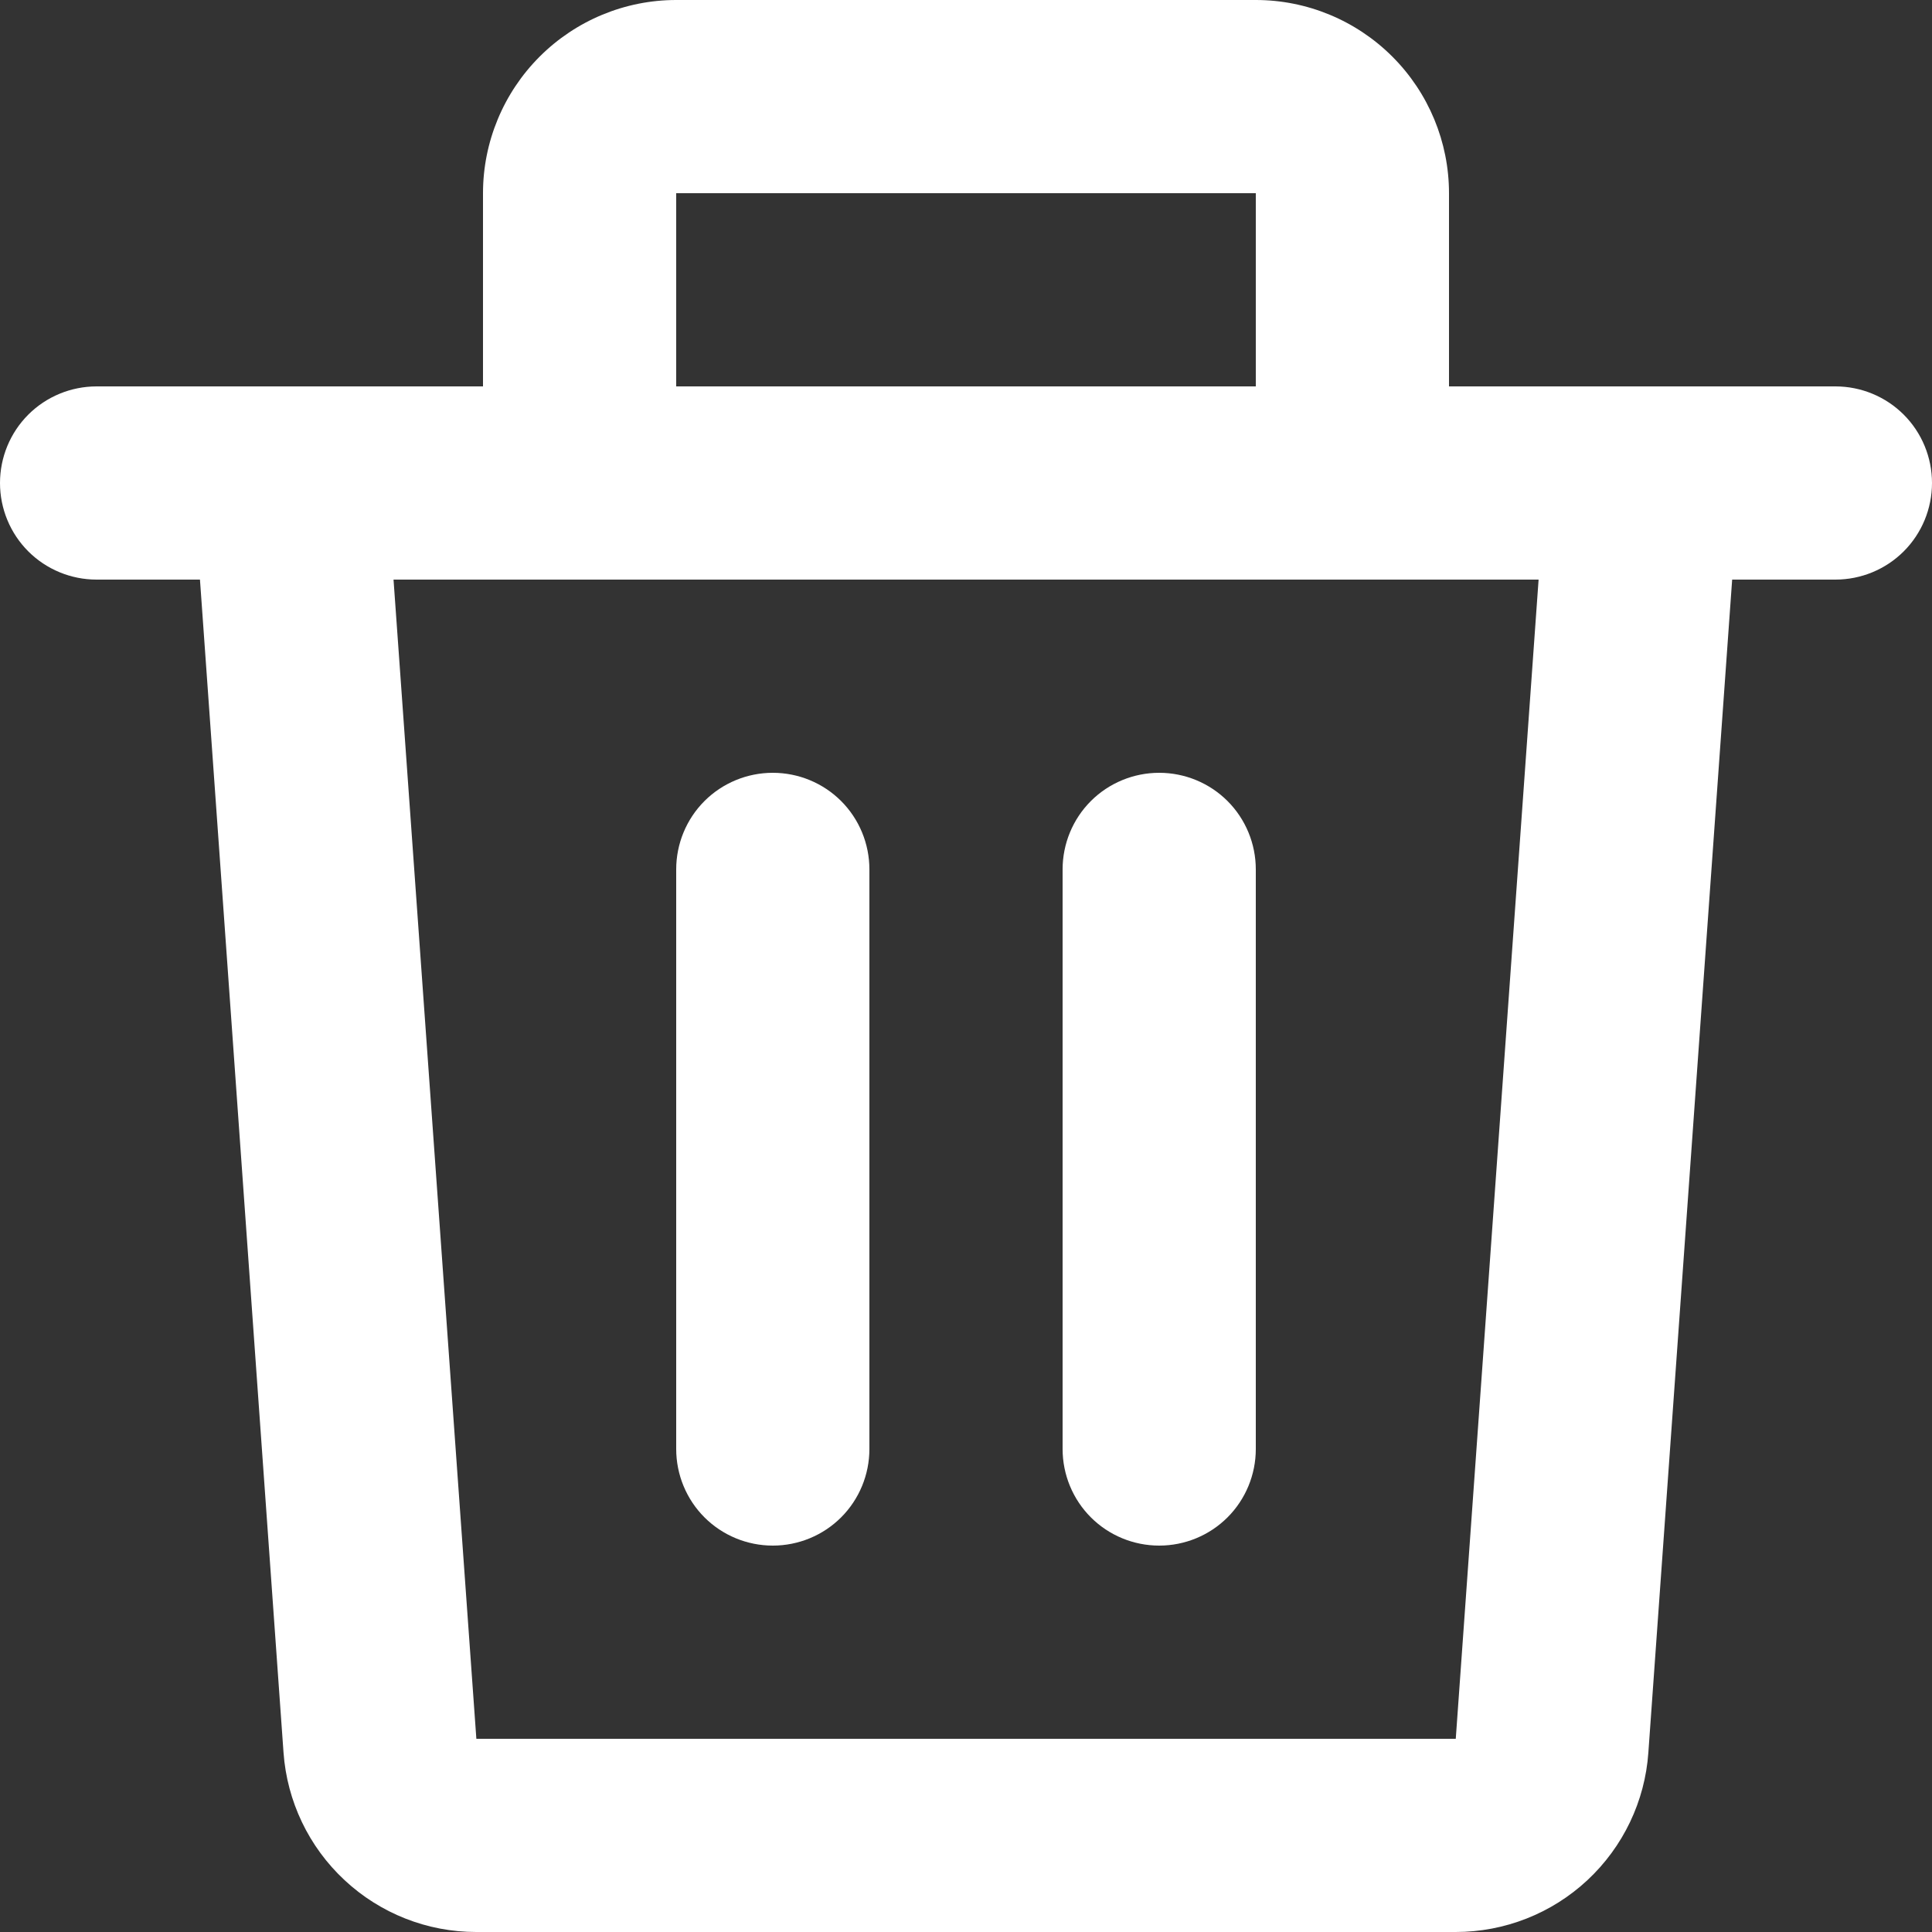 <svg width="16" height="16" viewBox="0 0 16 16" fill="none" xmlns="http://www.w3.org/2000/svg">
<rect x="0" y="0" width="16" height="16" fill="#333333" stroke="none"/>
<g id="&#240;&#159;&#166;&#134; icon &#34;delete&#34;">
<path id="Vector" d="M4 1.6C4 1.176 4.169 0.769 4.469 0.469C4.769 0.169 5.176 0 5.6 0H10.4C10.824 0 11.231 0.169 11.531 0.469C11.831 0.769 12 1.176 12 1.6V3.2H15.2C15.412 3.2 15.616 3.284 15.766 3.434C15.916 3.584 16 3.788 16 4C16 4.212 15.916 4.416 15.766 4.566C15.616 4.716 15.412 4.8 15.2 4.8H14.345L13.651 14.514C13.623 14.917 13.442 15.295 13.146 15.571C12.85 15.847 12.46 16 12.055 16H3.944C3.539 16 3.15 15.847 2.854 15.571C2.557 15.295 2.377 14.917 2.348 14.514L1.656 4.8H0.8C0.588 4.8 0.384 4.716 0.234 4.566C0.084 4.416 0 4.212 0 4C0 3.788 0.084 3.584 0.234 3.434C0.384 3.284 0.588 3.2 0.8 3.2H4V1.6ZM5.6 3.2H10.4V1.6H5.6V3.2ZM3.259 4.8L3.945 14.4H12.056L12.742 4.8H3.259ZM6.4 6.4C6.612 6.4 6.816 6.484 6.966 6.634C7.116 6.784 7.2 6.988 7.2 7.2V12C7.2 12.212 7.116 12.416 6.966 12.566C6.816 12.716 6.612 12.8 6.4 12.8C6.188 12.8 5.984 12.716 5.834 12.566C5.684 12.416 5.6 12.212 5.6 12V7.2C5.6 6.988 5.684 6.784 5.834 6.634C5.984 6.484 6.188 6.4 6.4 6.4ZM9.6 6.4C9.812 6.4 10.016 6.484 10.166 6.634C10.316 6.784 10.4 6.988 10.4 7.2V12C10.4 12.212 10.316 12.416 10.166 12.566C10.016 12.716 9.812 12.8 9.6 12.8C9.388 12.8 9.184 12.716 9.034 12.566C8.884 12.416 8.8 12.212 8.8 12V7.2C8.8 6.988 8.884 6.784 9.034 6.634C9.184 6.484 9.388 6.4 9.6 6.4Z" fill="white"/>
</g>
</svg>
